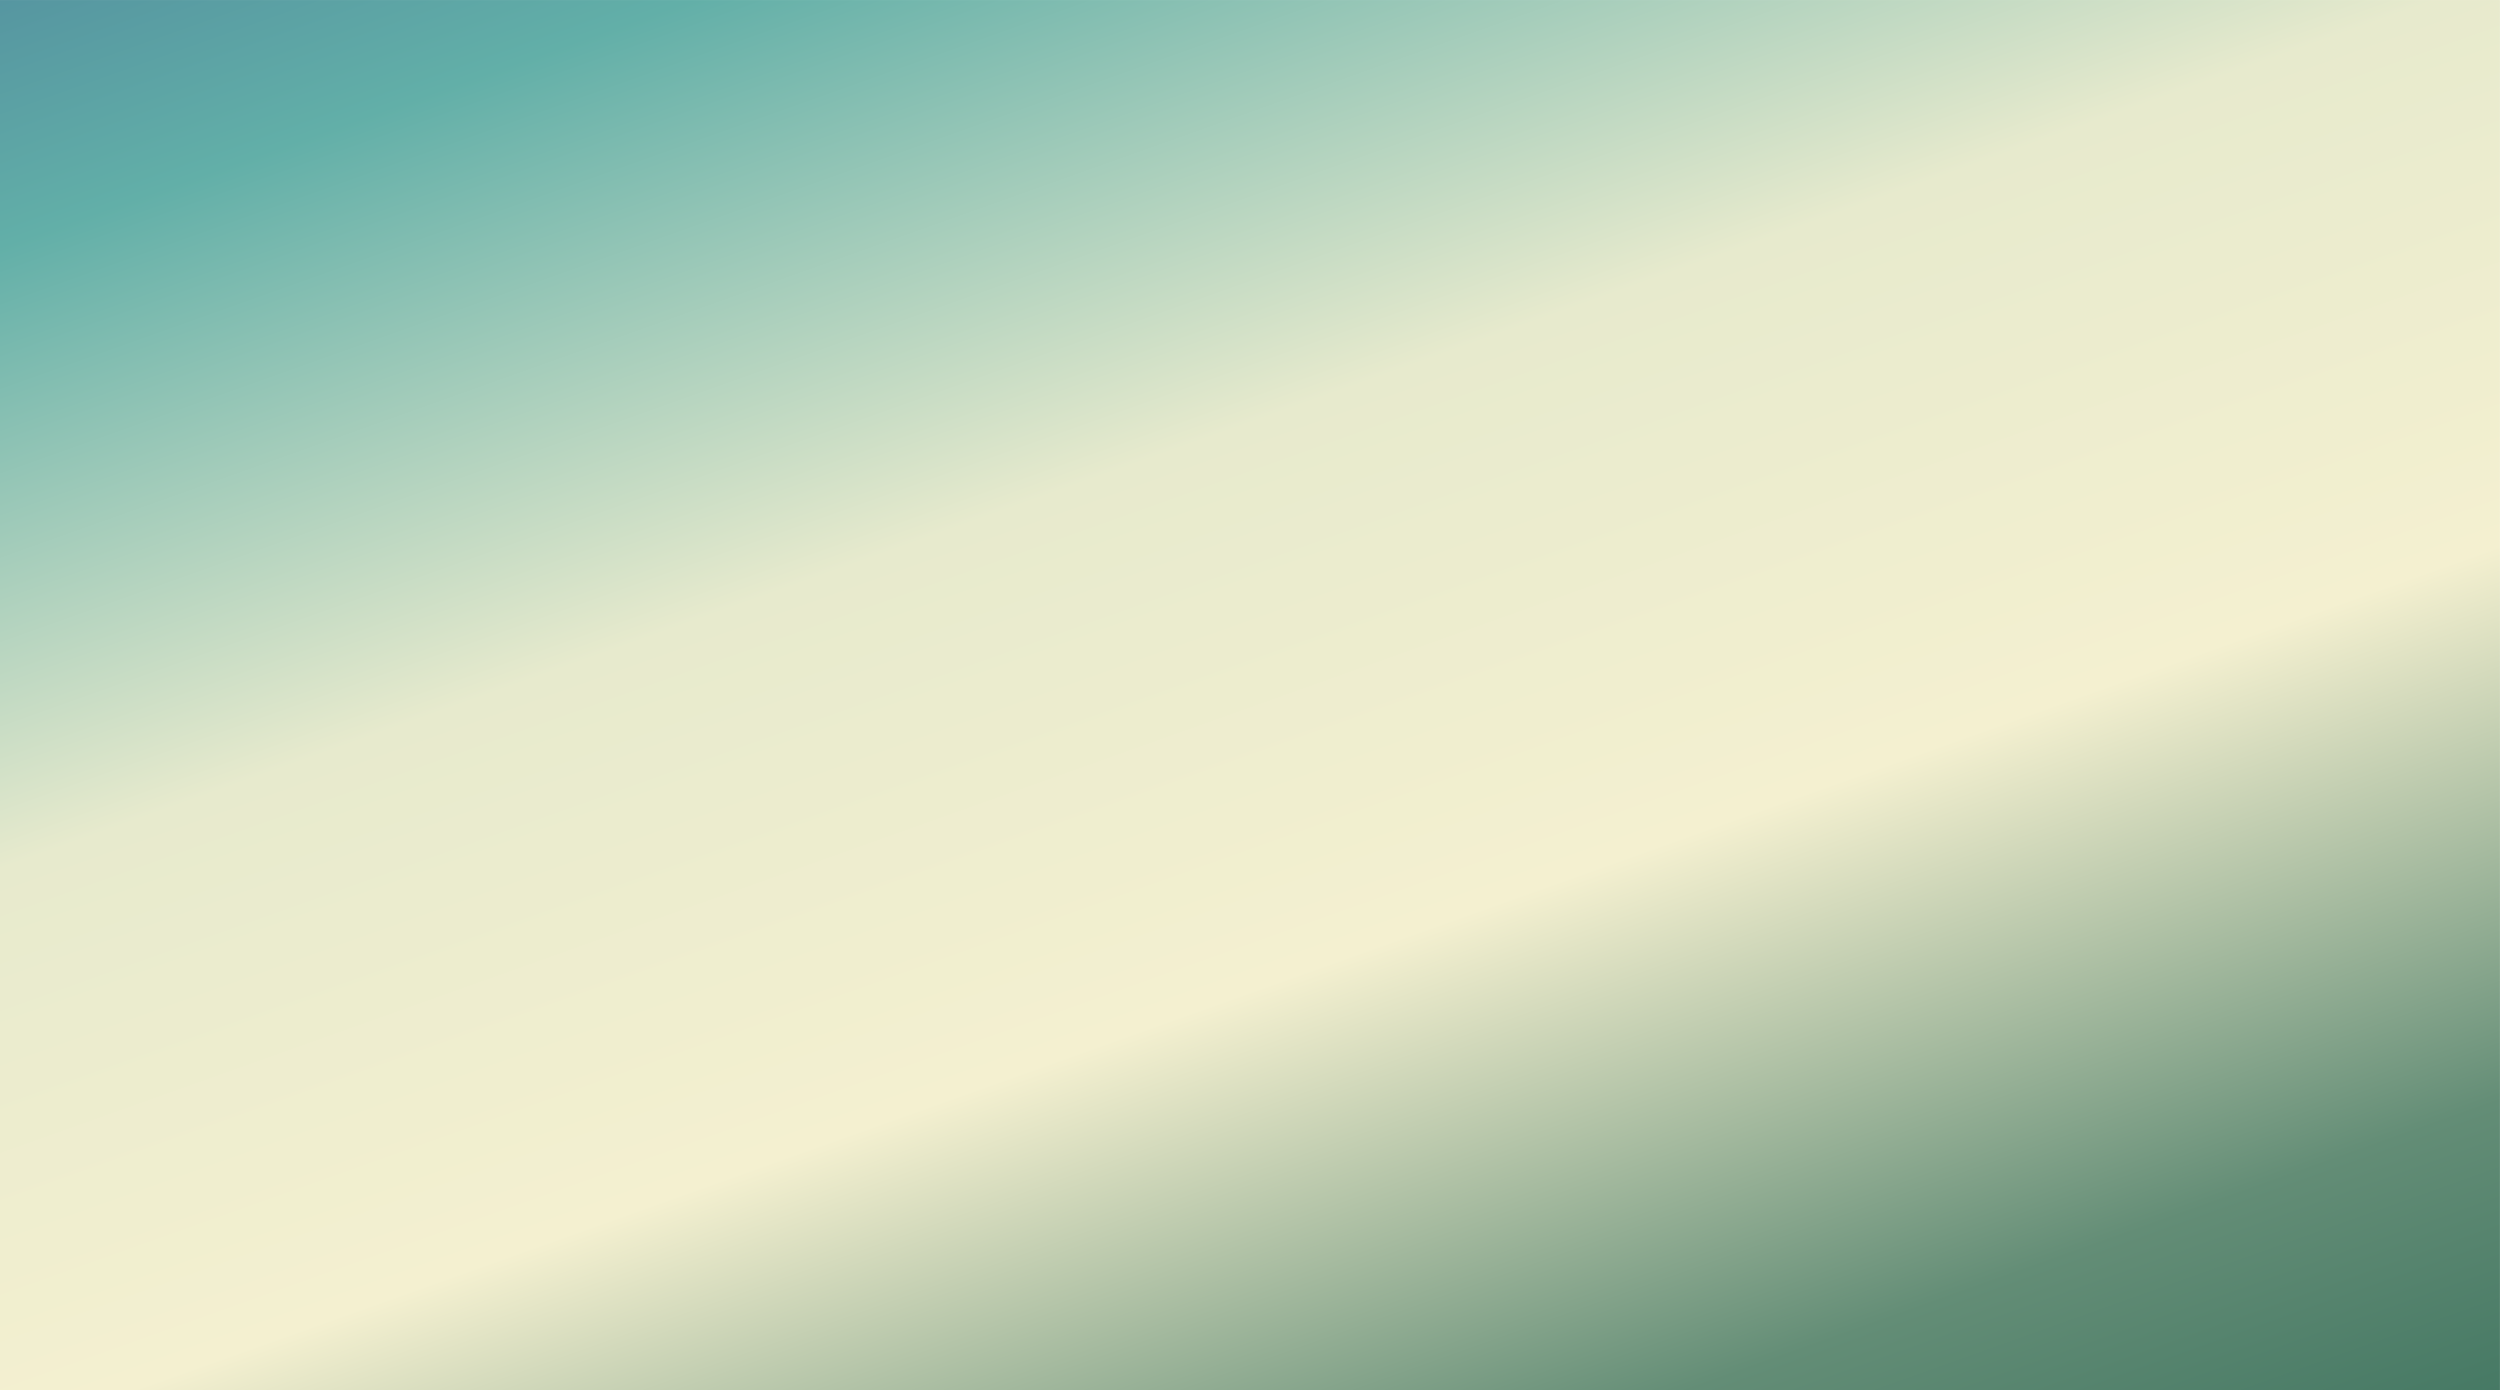 <?xml version="1.0" encoding="UTF-8" standalone="no"?>
<svg
   xmlns:dc="http://purl.org/dc/elements/1.1/"
   xmlns:cc="http://creativecommons.org/ns#"
   xmlns:rdf="http://www.w3.org/1999/02/22-rdf-syntax-ns#"
   xmlns:svg="http://www.w3.org/2000/svg"
   xmlns="http://www.w3.org/2000/svg"
   viewBox="0 0 3402.667 1892.44"
   height="1892.44"
   width="3402.667"
   xml:space="preserve"
   id="svg2"
   version="1.1"><defs
     id="defs6"><linearGradient
       id="linearGradient30"
       spreadMethod="pad"
       gradientTransform="scale(10)"
       gradientUnits="userSpaceOnUse"
       y2="145.835"
       x2="2465.77"
       y1="2304.51"
       x1="1696.11"><stop
         id="stop16"
         offset="0"
         style="stop-opacity:1;stop-color:#242f82" /><stop
         id="stop18"
         offset="0.164"
         style="stop-opacity:1;stop-color:#38588e" /><stop
         id="stop20"
         offset="0.392"
         style="stop-opacity:1;stop-color:#62afa8" /><stop
         id="stop22"
         offset="0.559"
         style="stop-opacity:1;stop-color:#e7eacd" /><stop
         id="stop24"
         offset="0.711"
         style="stop-opacity:1;stop-color:#f4f0d0" /><stop
         id="stop26"
         offset="0.86"
         style="stop-opacity:1;stop-color:#638d76" /><stop
         id="stop28"
         offset="1"
         style="stop-opacity:1;stop-color:#2f6956" /></linearGradient></defs><g
     transform="matrix(1.333,0,0,-1.333,0,1892.44)"
     id="g10"><g
       transform="scale(0.1)"
       id="g12"><g
         transform="scale(1.566)"
         id="g14"><path
           id="path32"
           style="fill:url(#linearGradient30);fill-opacity:1;fill-rule:evenodd;stroke:none"
           d="M 16300,9065.49 H 0 V 0 h 16300 v 9065.49" /></g></g></g></svg>